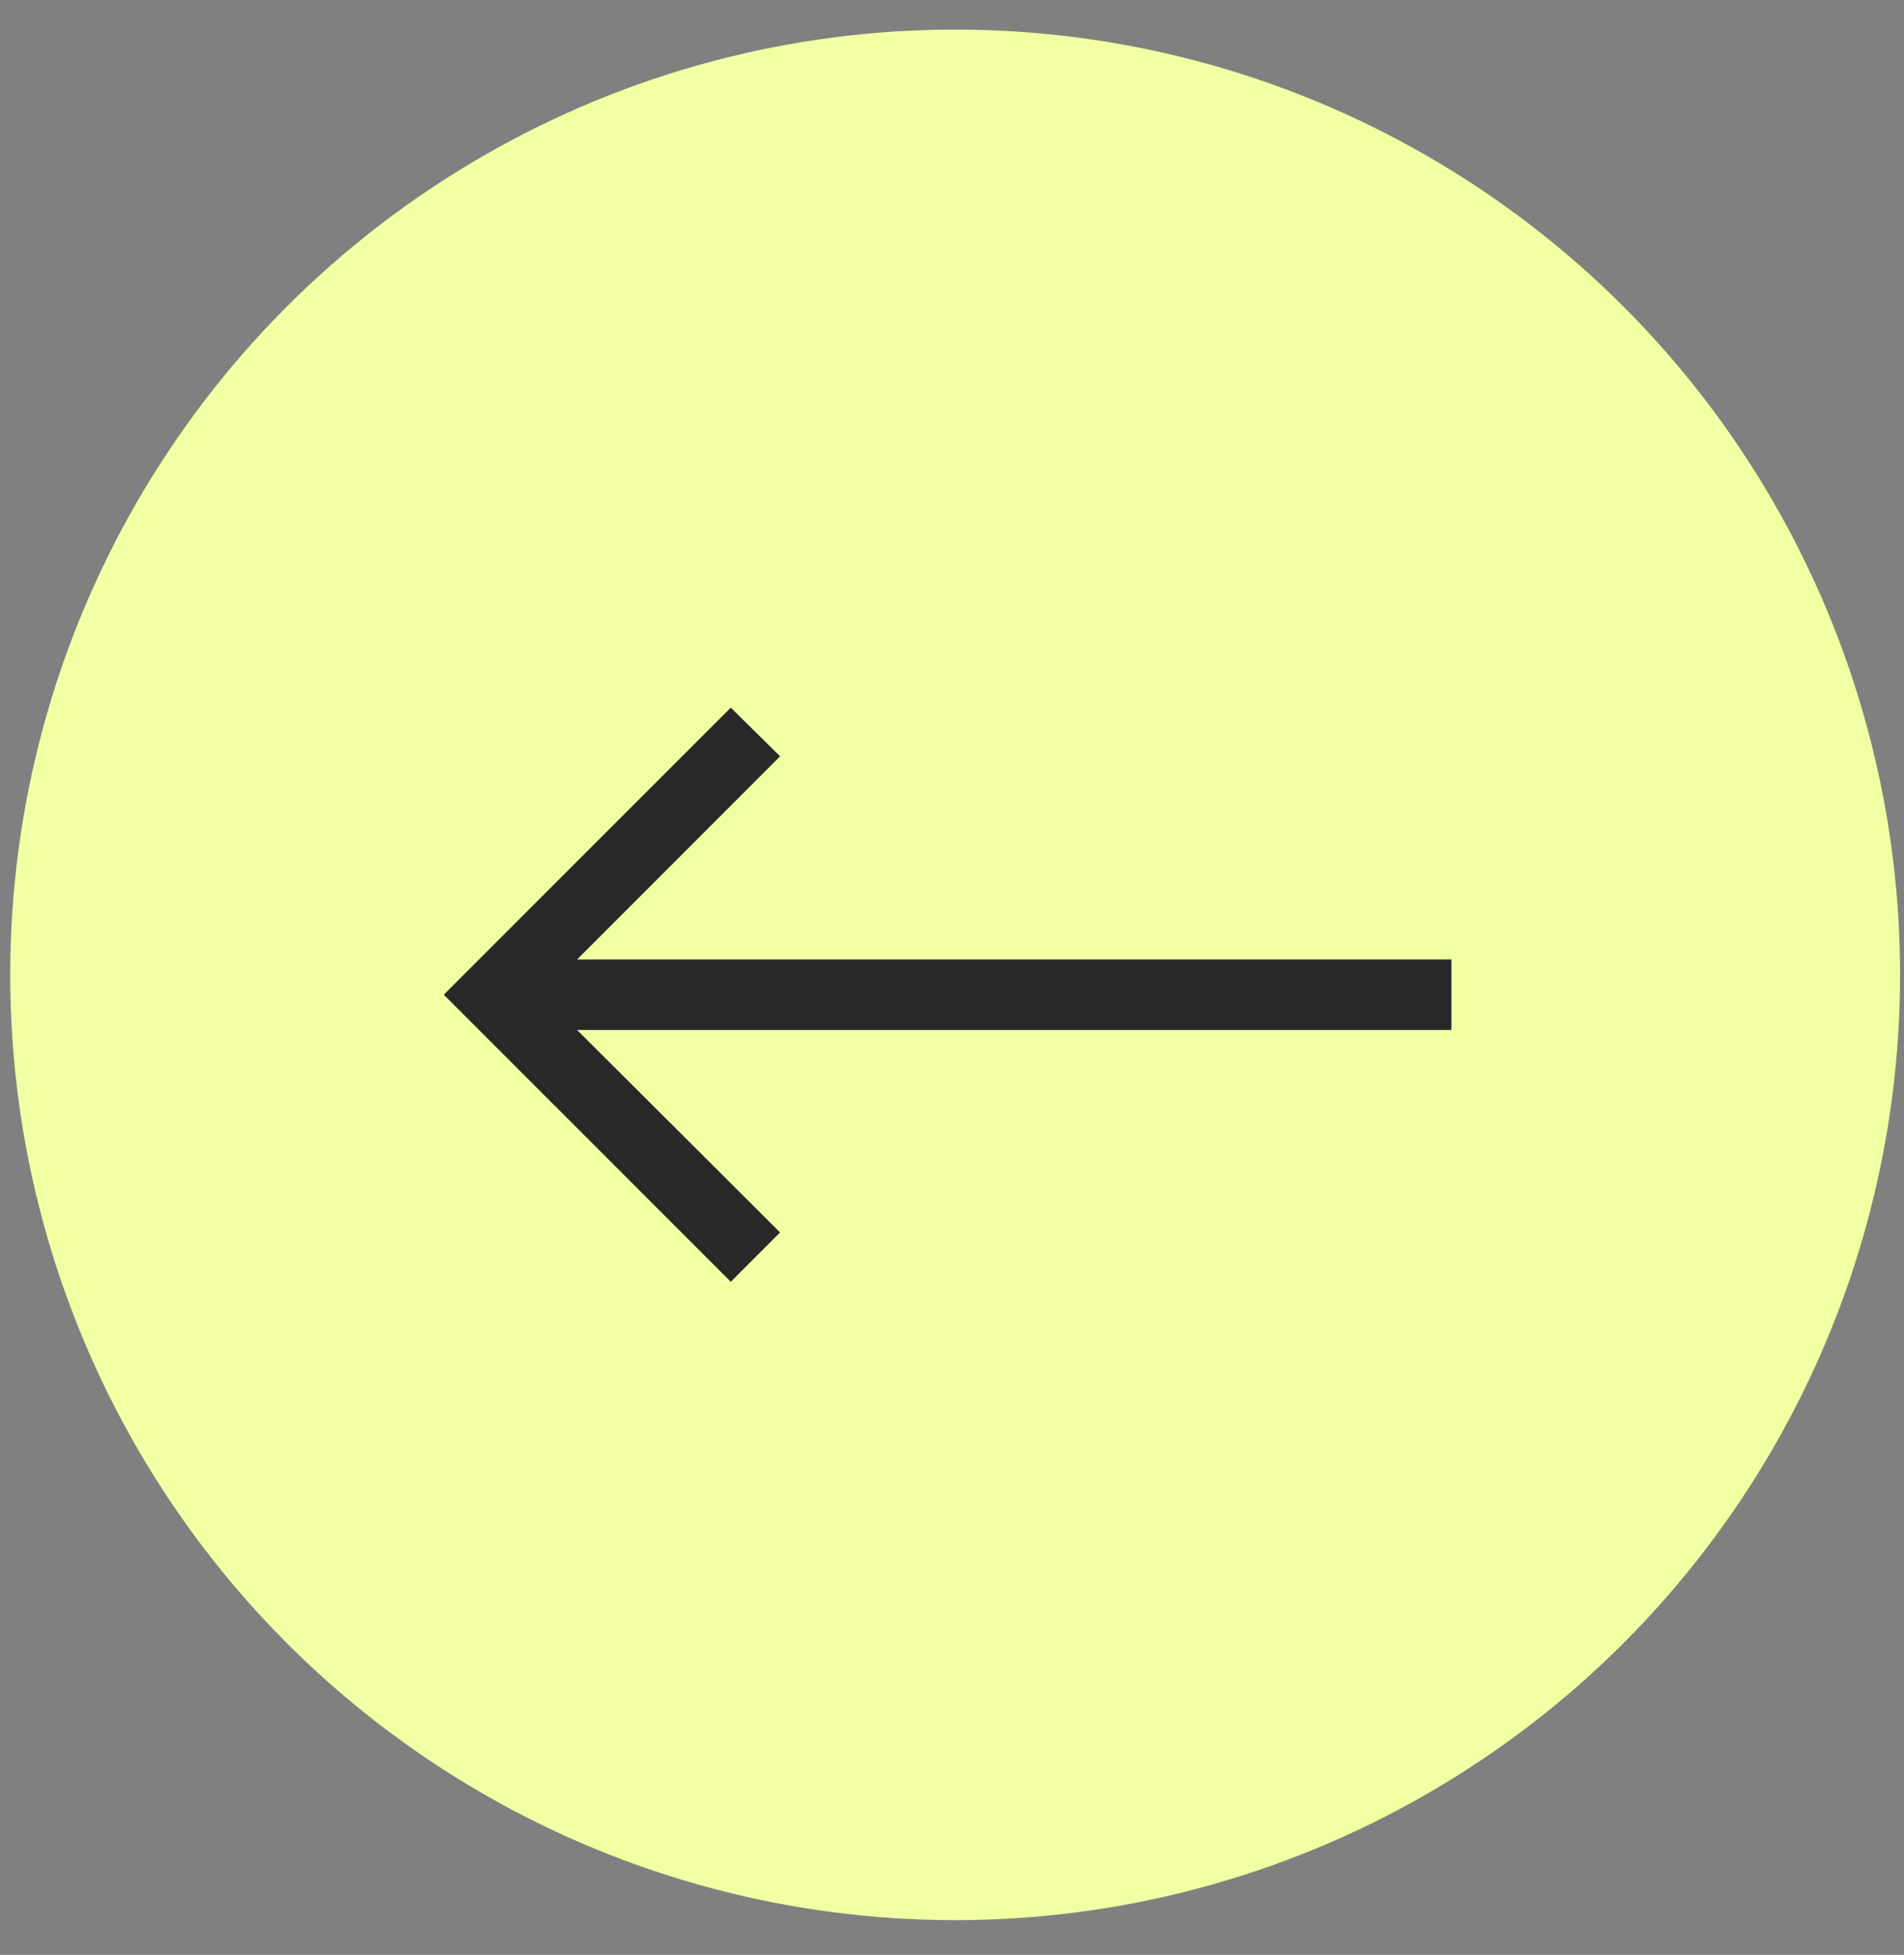 <svg width="38" height="39" viewBox="0 0 38 39" fill="none" xmlns="http://www.w3.org/2000/svg">
<rect x="0" y="0" width="38" height="39" fill="#808080" stroke="none"/>
<circle cx="18.859" cy="18.859" r="18.859" transform="matrix(-1 0 0 1 37.922 0.59)" fill="#F2FFA2"/>
<path d="M14.585 25.572L15.569 24.588L11.517 20.548H28.967V19.142H11.517L15.569 15.089L14.585 14.118L8.857 19.845L14.585 25.572Z" fill="#282828"/>
</svg>
